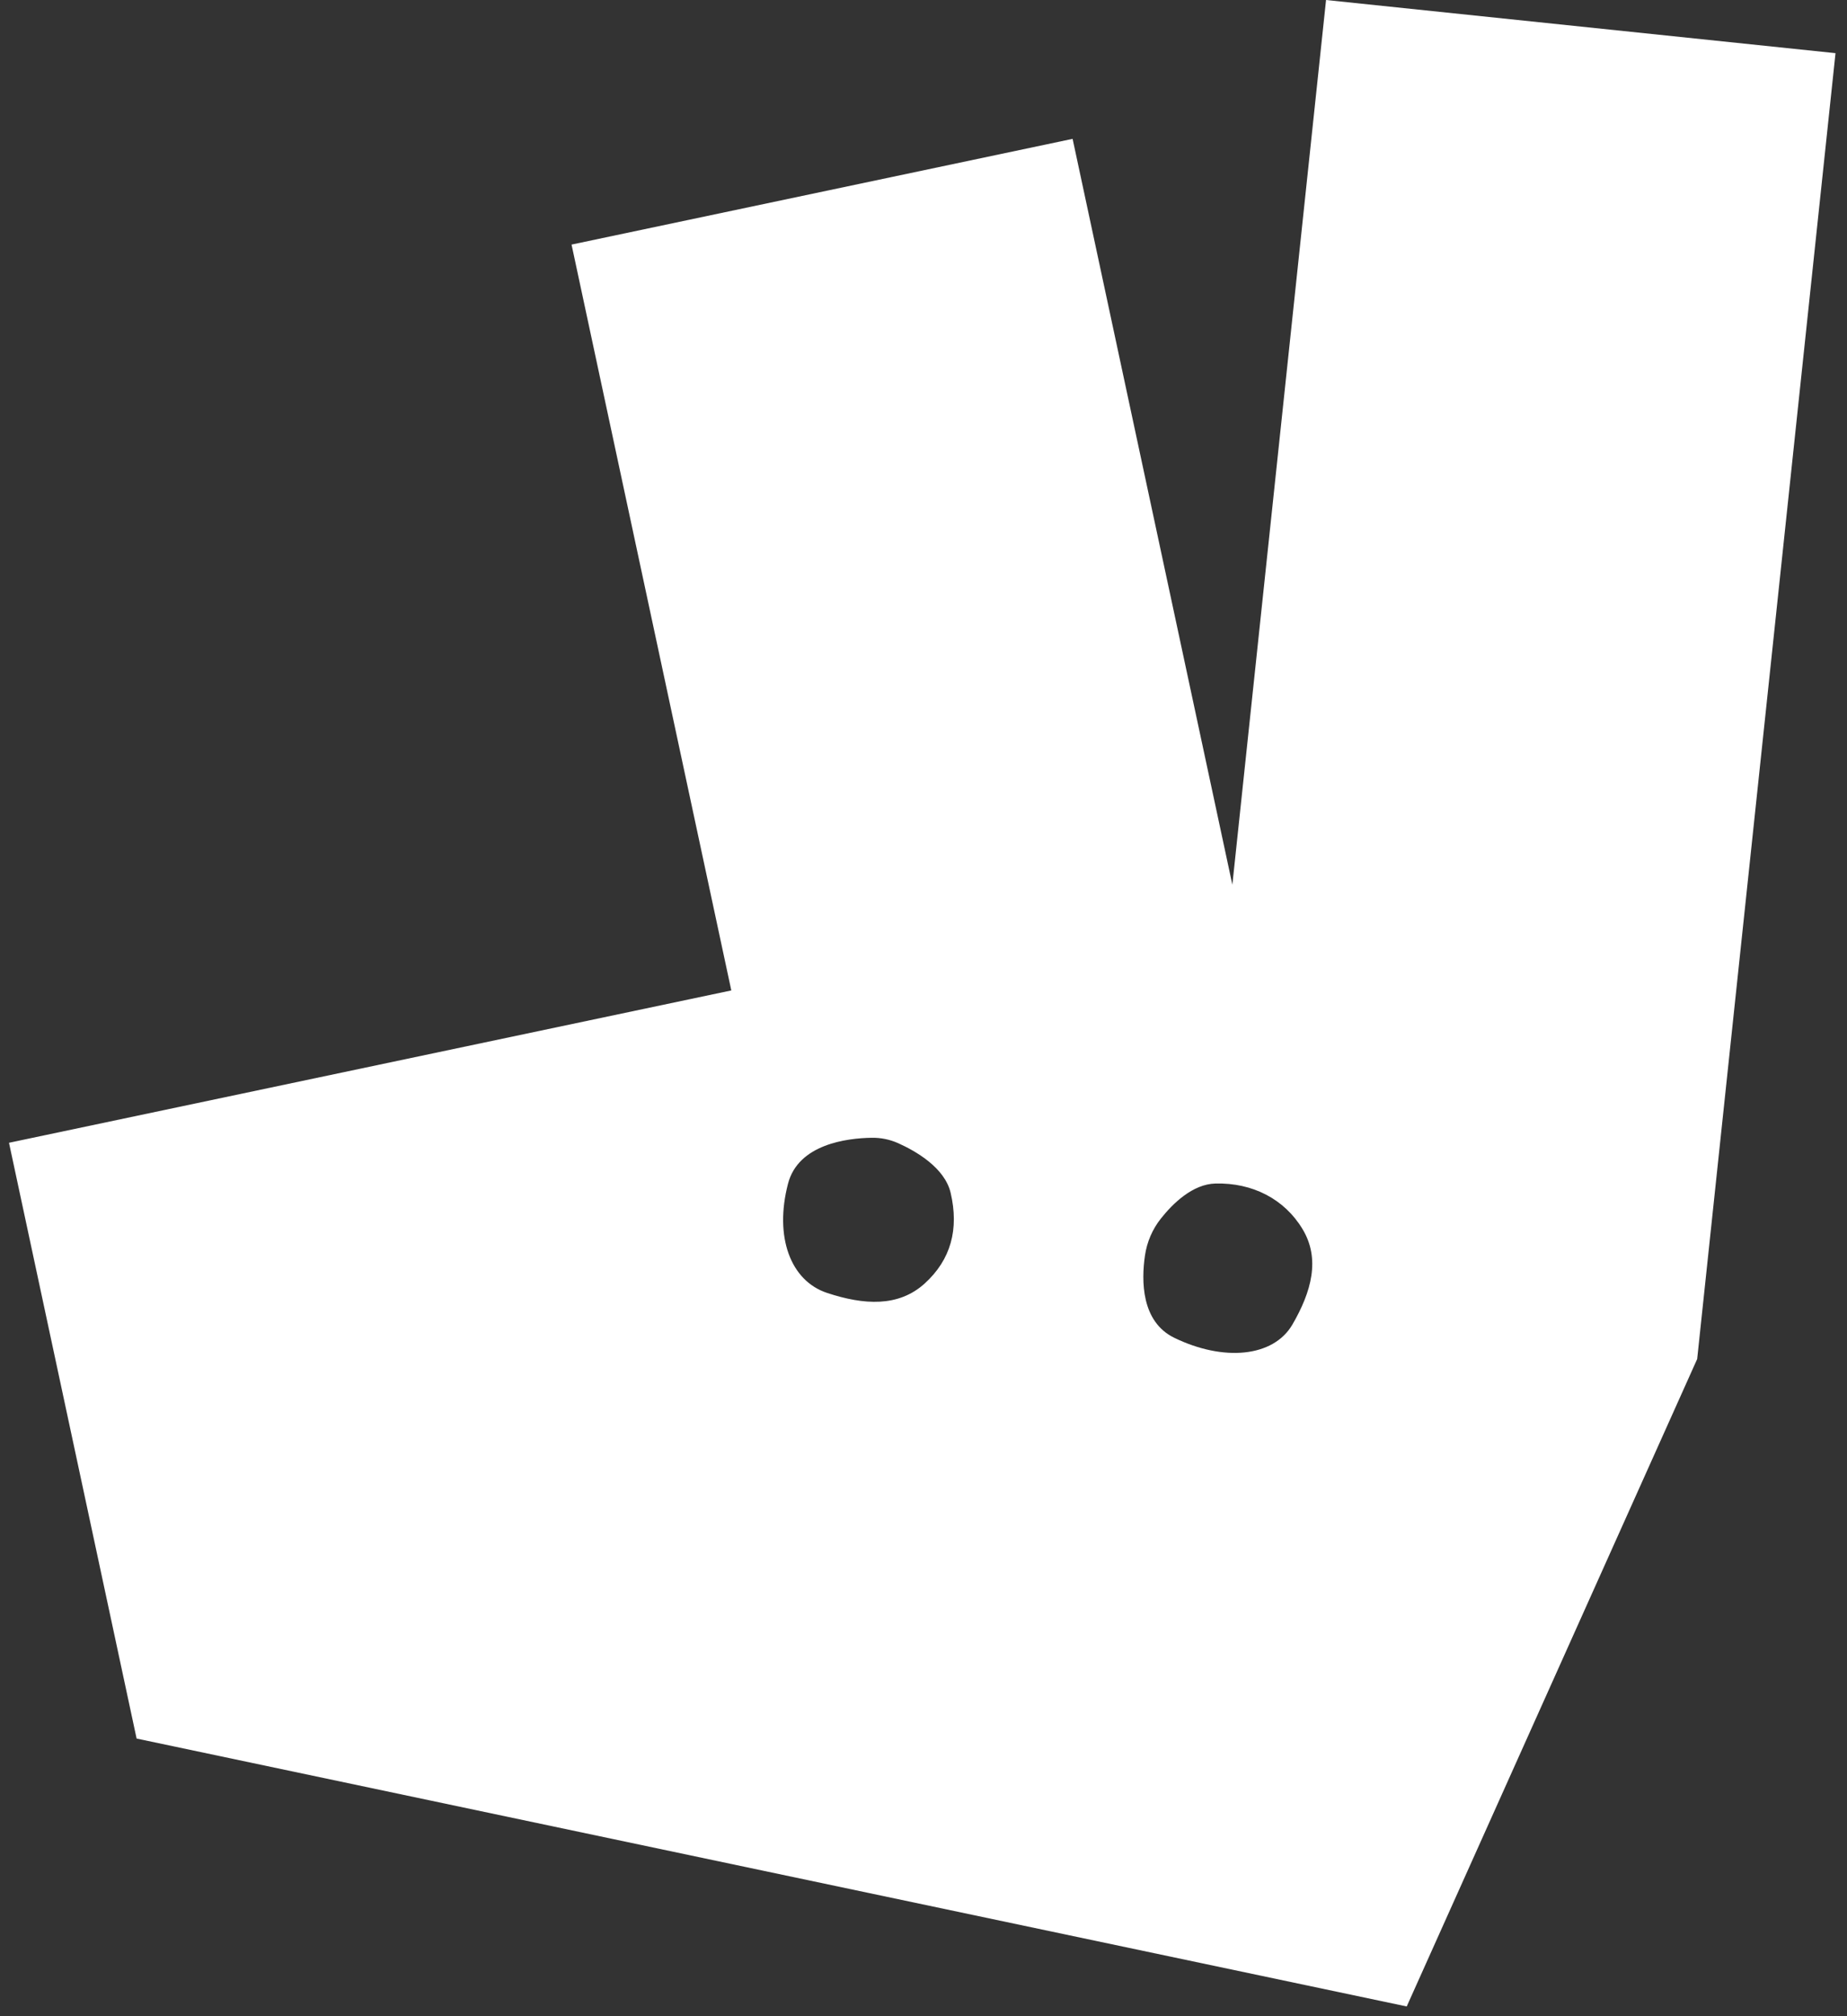 <svg width="154" height="168" viewBox="0 0 154 168" xmlns="http://www.w3.org/2000/svg"><rect x="0" y="0" width="154" height="168" fill="#333333" stroke="none"/><path d="M110.564 0l-7.812 73.72-13.32-62.15-41.777 8.81 13.32 62.148L.75 95.222l10.64 49.643 105.9 22.323 24.218-53.947L153.042 4.43 110.564 0zM77.102 106.945c-2.186 1.983-5.076 1.8-8.134.79-3.062-1.007-4.42-4.676-3.263-9.11.862-3.295 4.926-3.786 6.96-3.82.77-.015 1.53.14 2.232.455 1.438.645 3.872 2.026 4.365 4.13.71 3.028.026 5.57-2.16 7.555zm30.658 3.42c-1.59 2.734-5.753 3.096-9.85 1.107-2.763-1.343-2.748-4.76-2.447-6.842.164-1.136.62-2.205 1.34-3.107.986-1.24 2.633-2.856 4.535-2.906 3.093-.08 5.755 1.296 7.257 3.785 1.51 2.486.755 5.224-.835 7.964z" fill="#FFF" fill-rule="evenodd"/></svg>